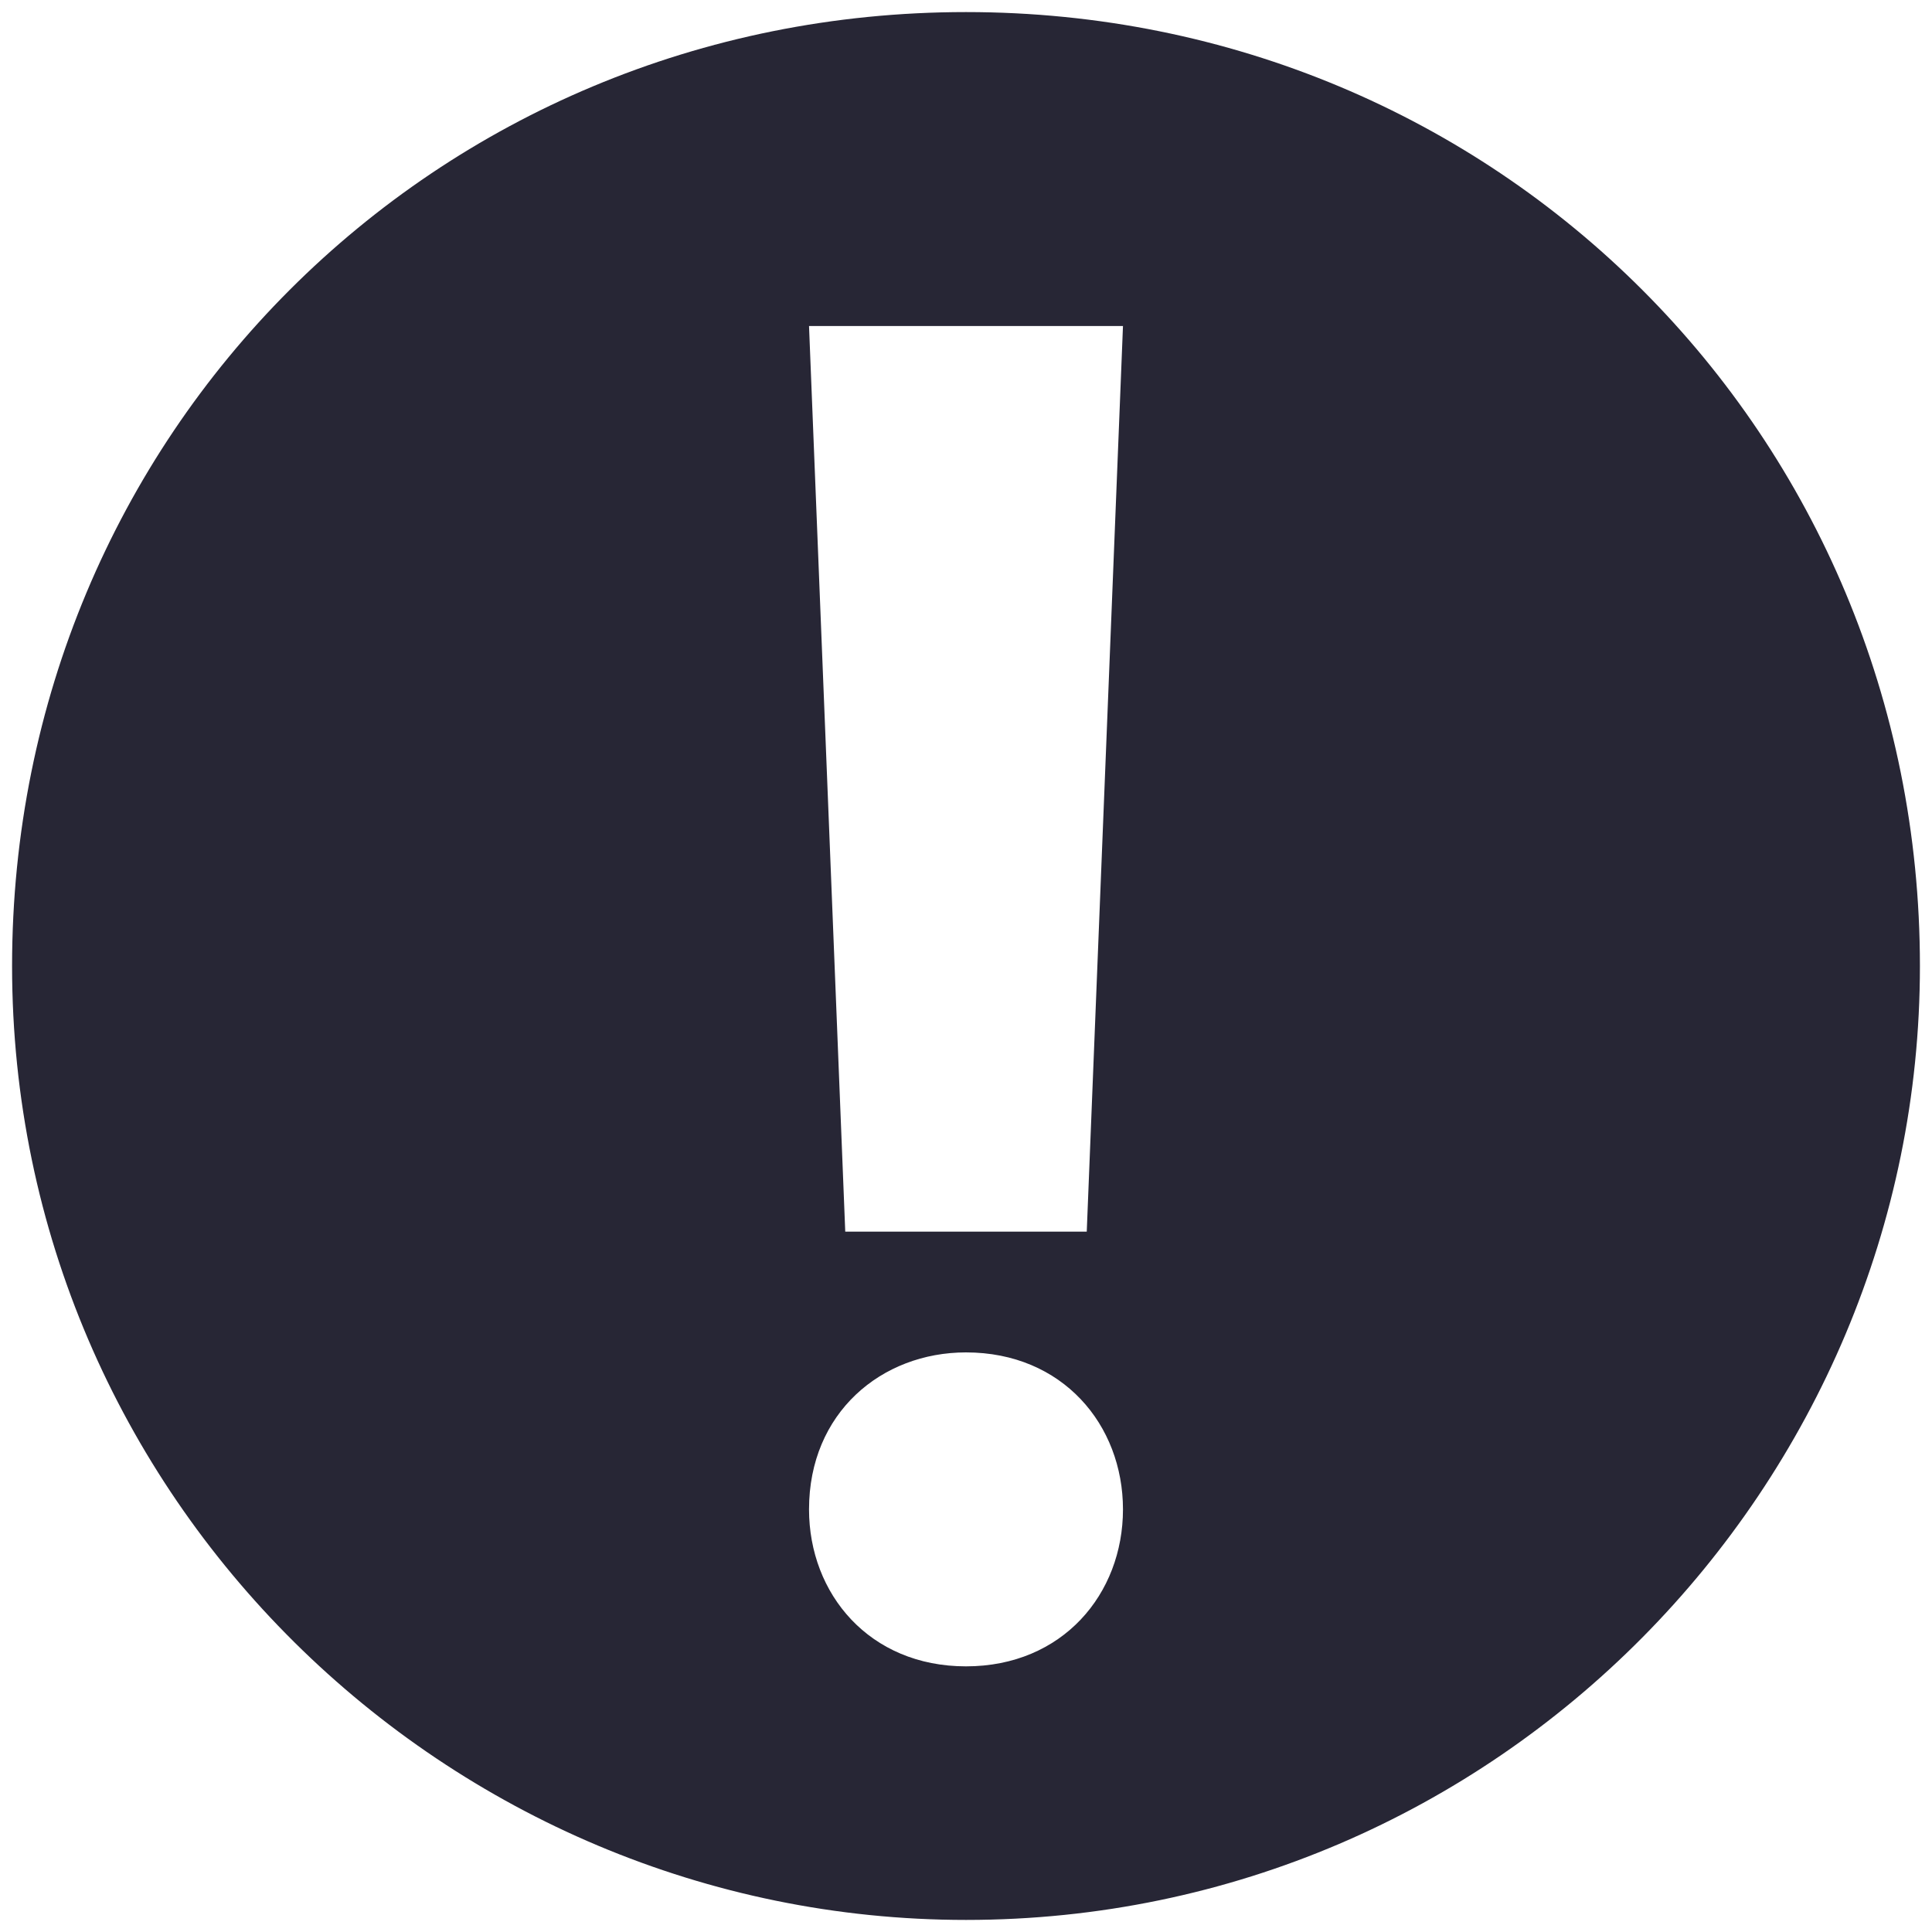 <?xml version="1.0" encoding="utf-8"?>
<!-- Generator: Adobe Illustrator 17.0.0, SVG Export Plug-In . SVG Version: 6.00 Build 0)  -->
<!DOCTYPE svg PUBLIC "-//W3C//DTD SVG 1.1//EN" "http://www.w3.org/Graphics/SVG/1.1/DTD/svg11.dtd">
<svg version="1.1" id="图层_1" xmlns="http://www.w3.org/2000/svg" xmlns:xlink="http://www.w3.org/1999/xlink" x="0px" y="0px"
	 width="16px" height="16px" viewBox="0 0 16 16" enable-background="new 0 0 16 16" xml:space="preserve">
<g>
	<path fill="#272635" d="M8,0.1C3.6,0.1,0.1,3.6,0.1,8c0,4.4,3.6,7.9,7.9,7.9c4.4,0,7.9-3.6,7.9-7.9C15.9,3.6,12.4,0.1,8,0.1L8,0.1
		L8,0.1L8,0.1z M9.3,2.7L9,10.2H7L6.7,2.7H9.3L9.3,2.7L9.3,2.7z M8,13.8c-0.8,0-1.3-0.6-1.3-1.3c0-0.8,0.6-1.3,1.3-1.3
		c0.8,0,1.3,0.6,1.3,1.3C9.3,13.2,8.8,13.8,8,13.8L8,13.8L8,13.8L8,13.8z M8,13.8"/>
</g>
</svg>
